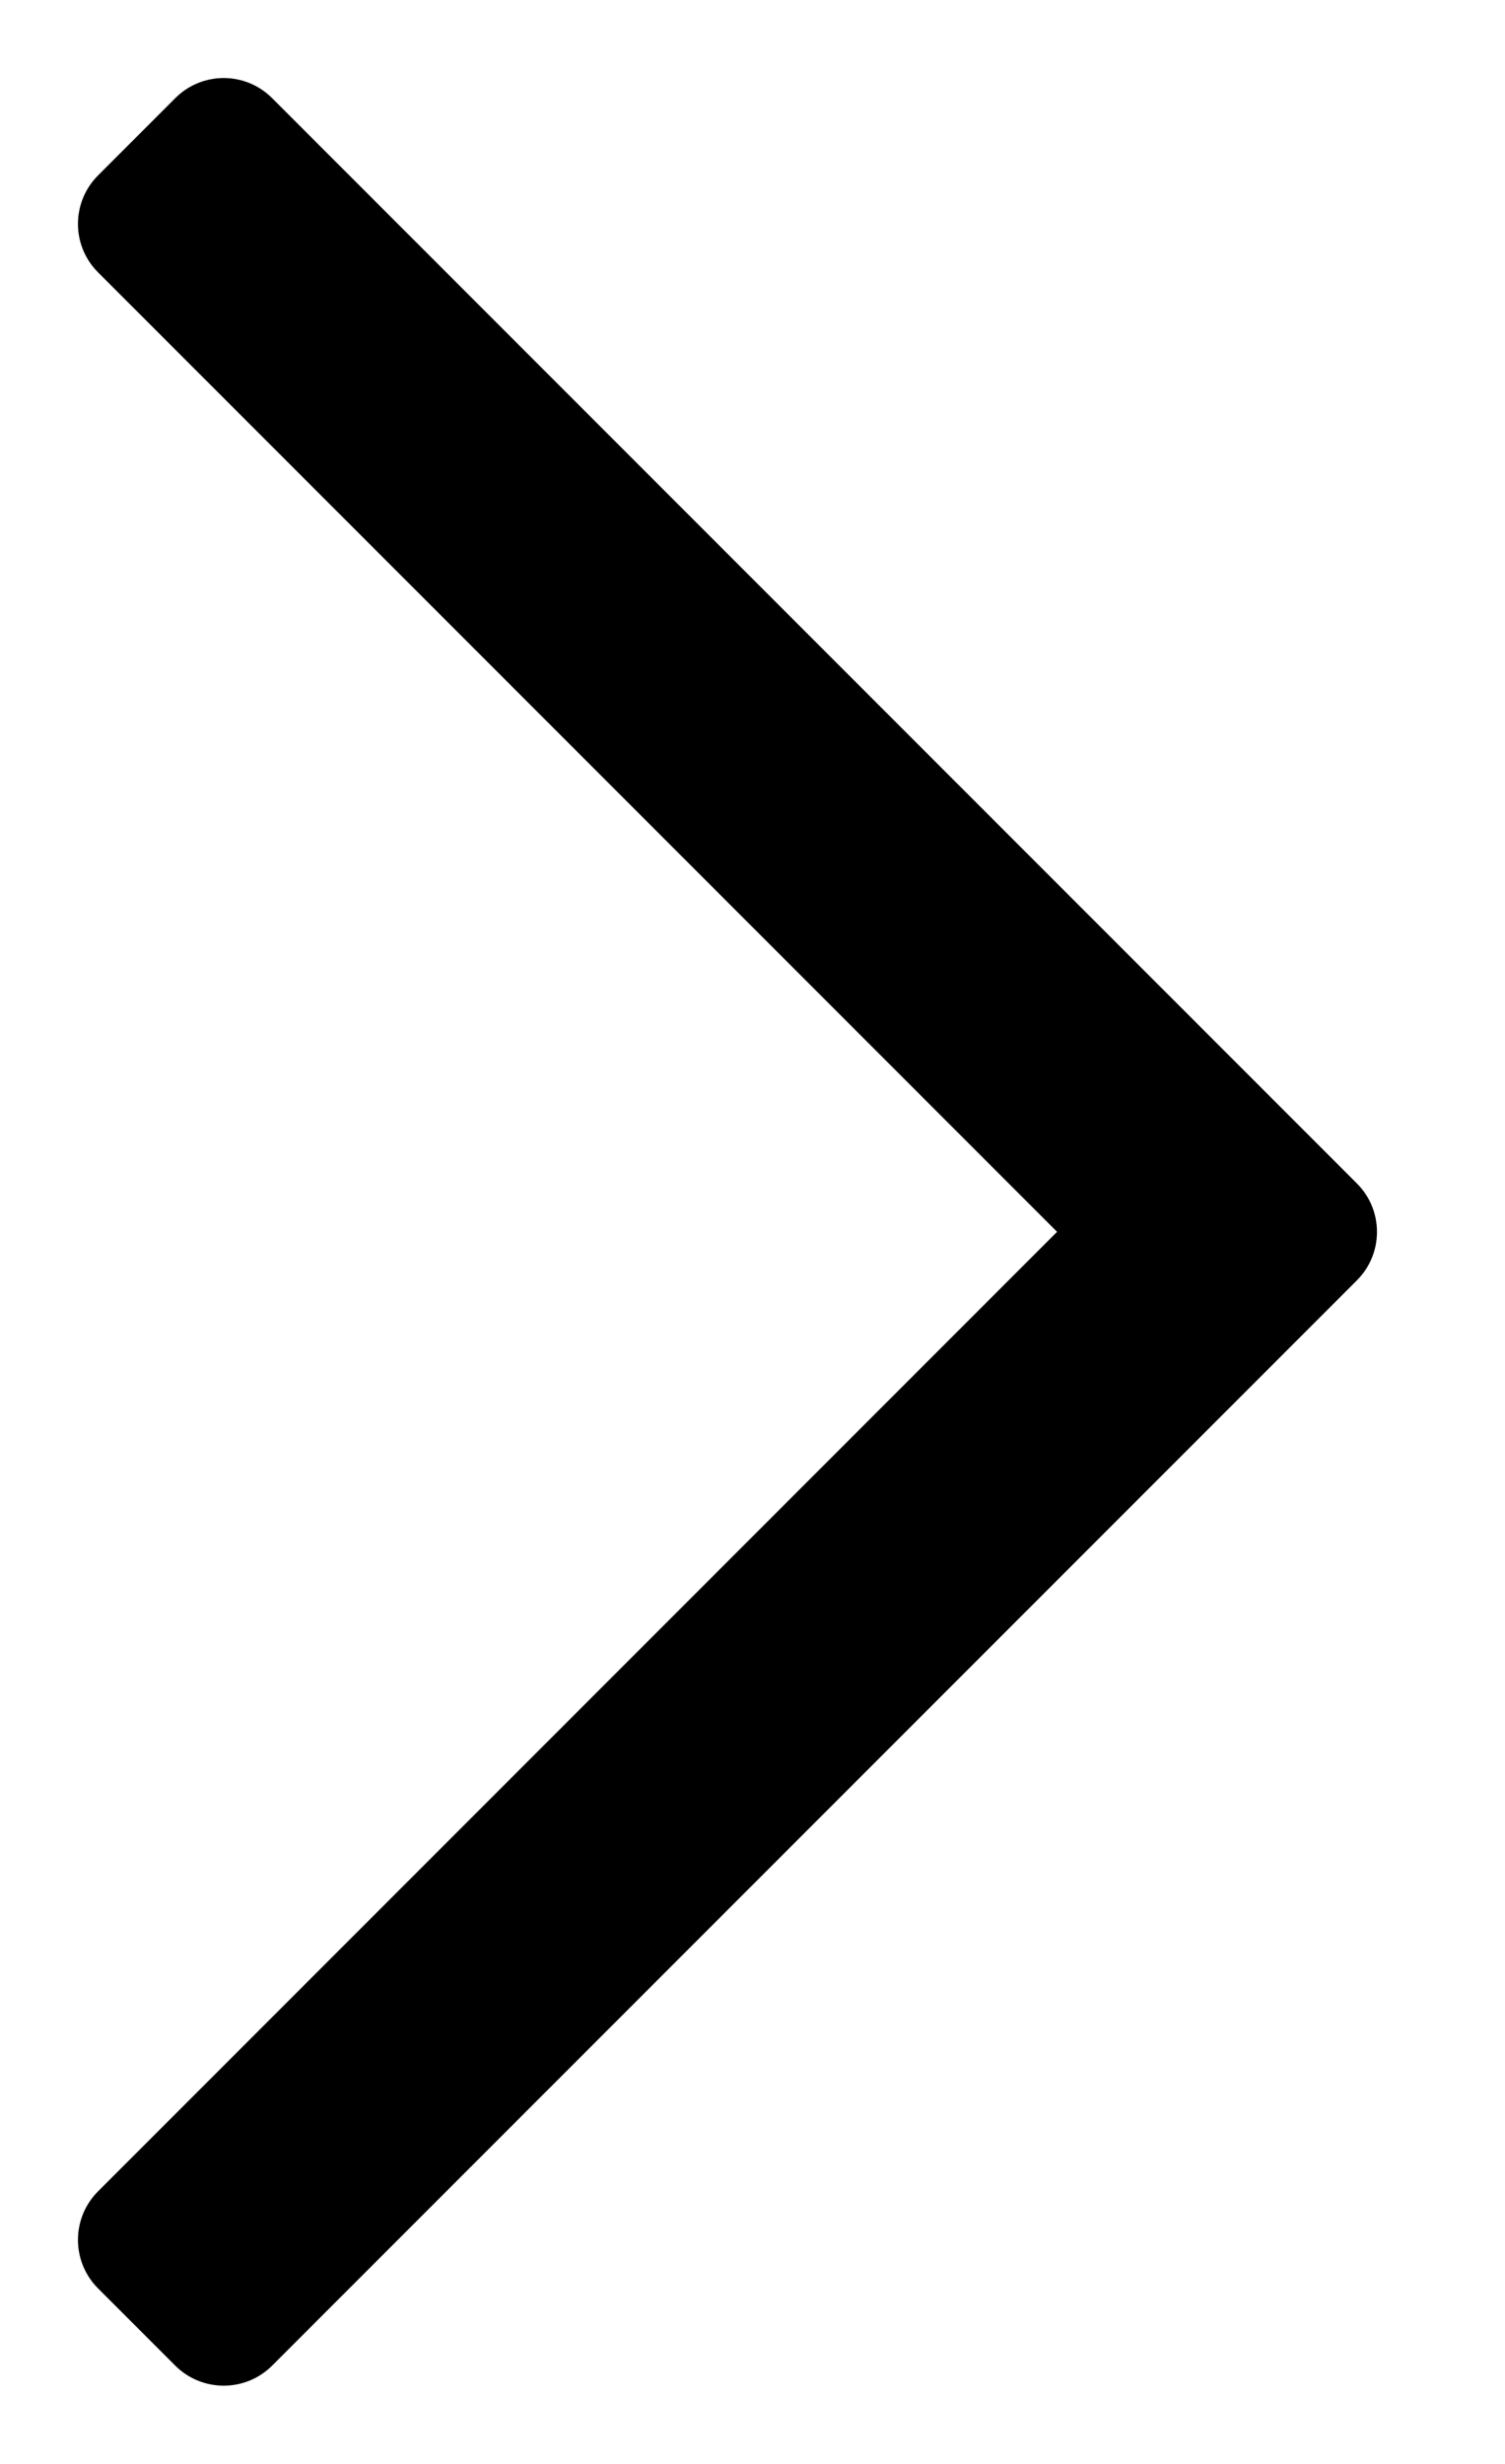 <svg width="11" height="18" viewBox="0 0 11 18" fill="none" xmlns="http://www.w3.org/2000/svg">
<path d="M7.726 8.999L0.716 16.009C0.521 16.205 0.521 16.521 0.716 16.717L1.281 17.282C1.477 17.477 1.793 17.477 1.989 17.282L9.918 9.353C10.113 9.158 10.113 8.841 9.918 8.646L1.989 0.717C1.793 0.521 1.477 0.521 1.281 0.717L0.716 1.282C0.521 1.478 0.521 1.794 0.716 1.989L7.726 8.999Z" fill="black"/>
</svg>

